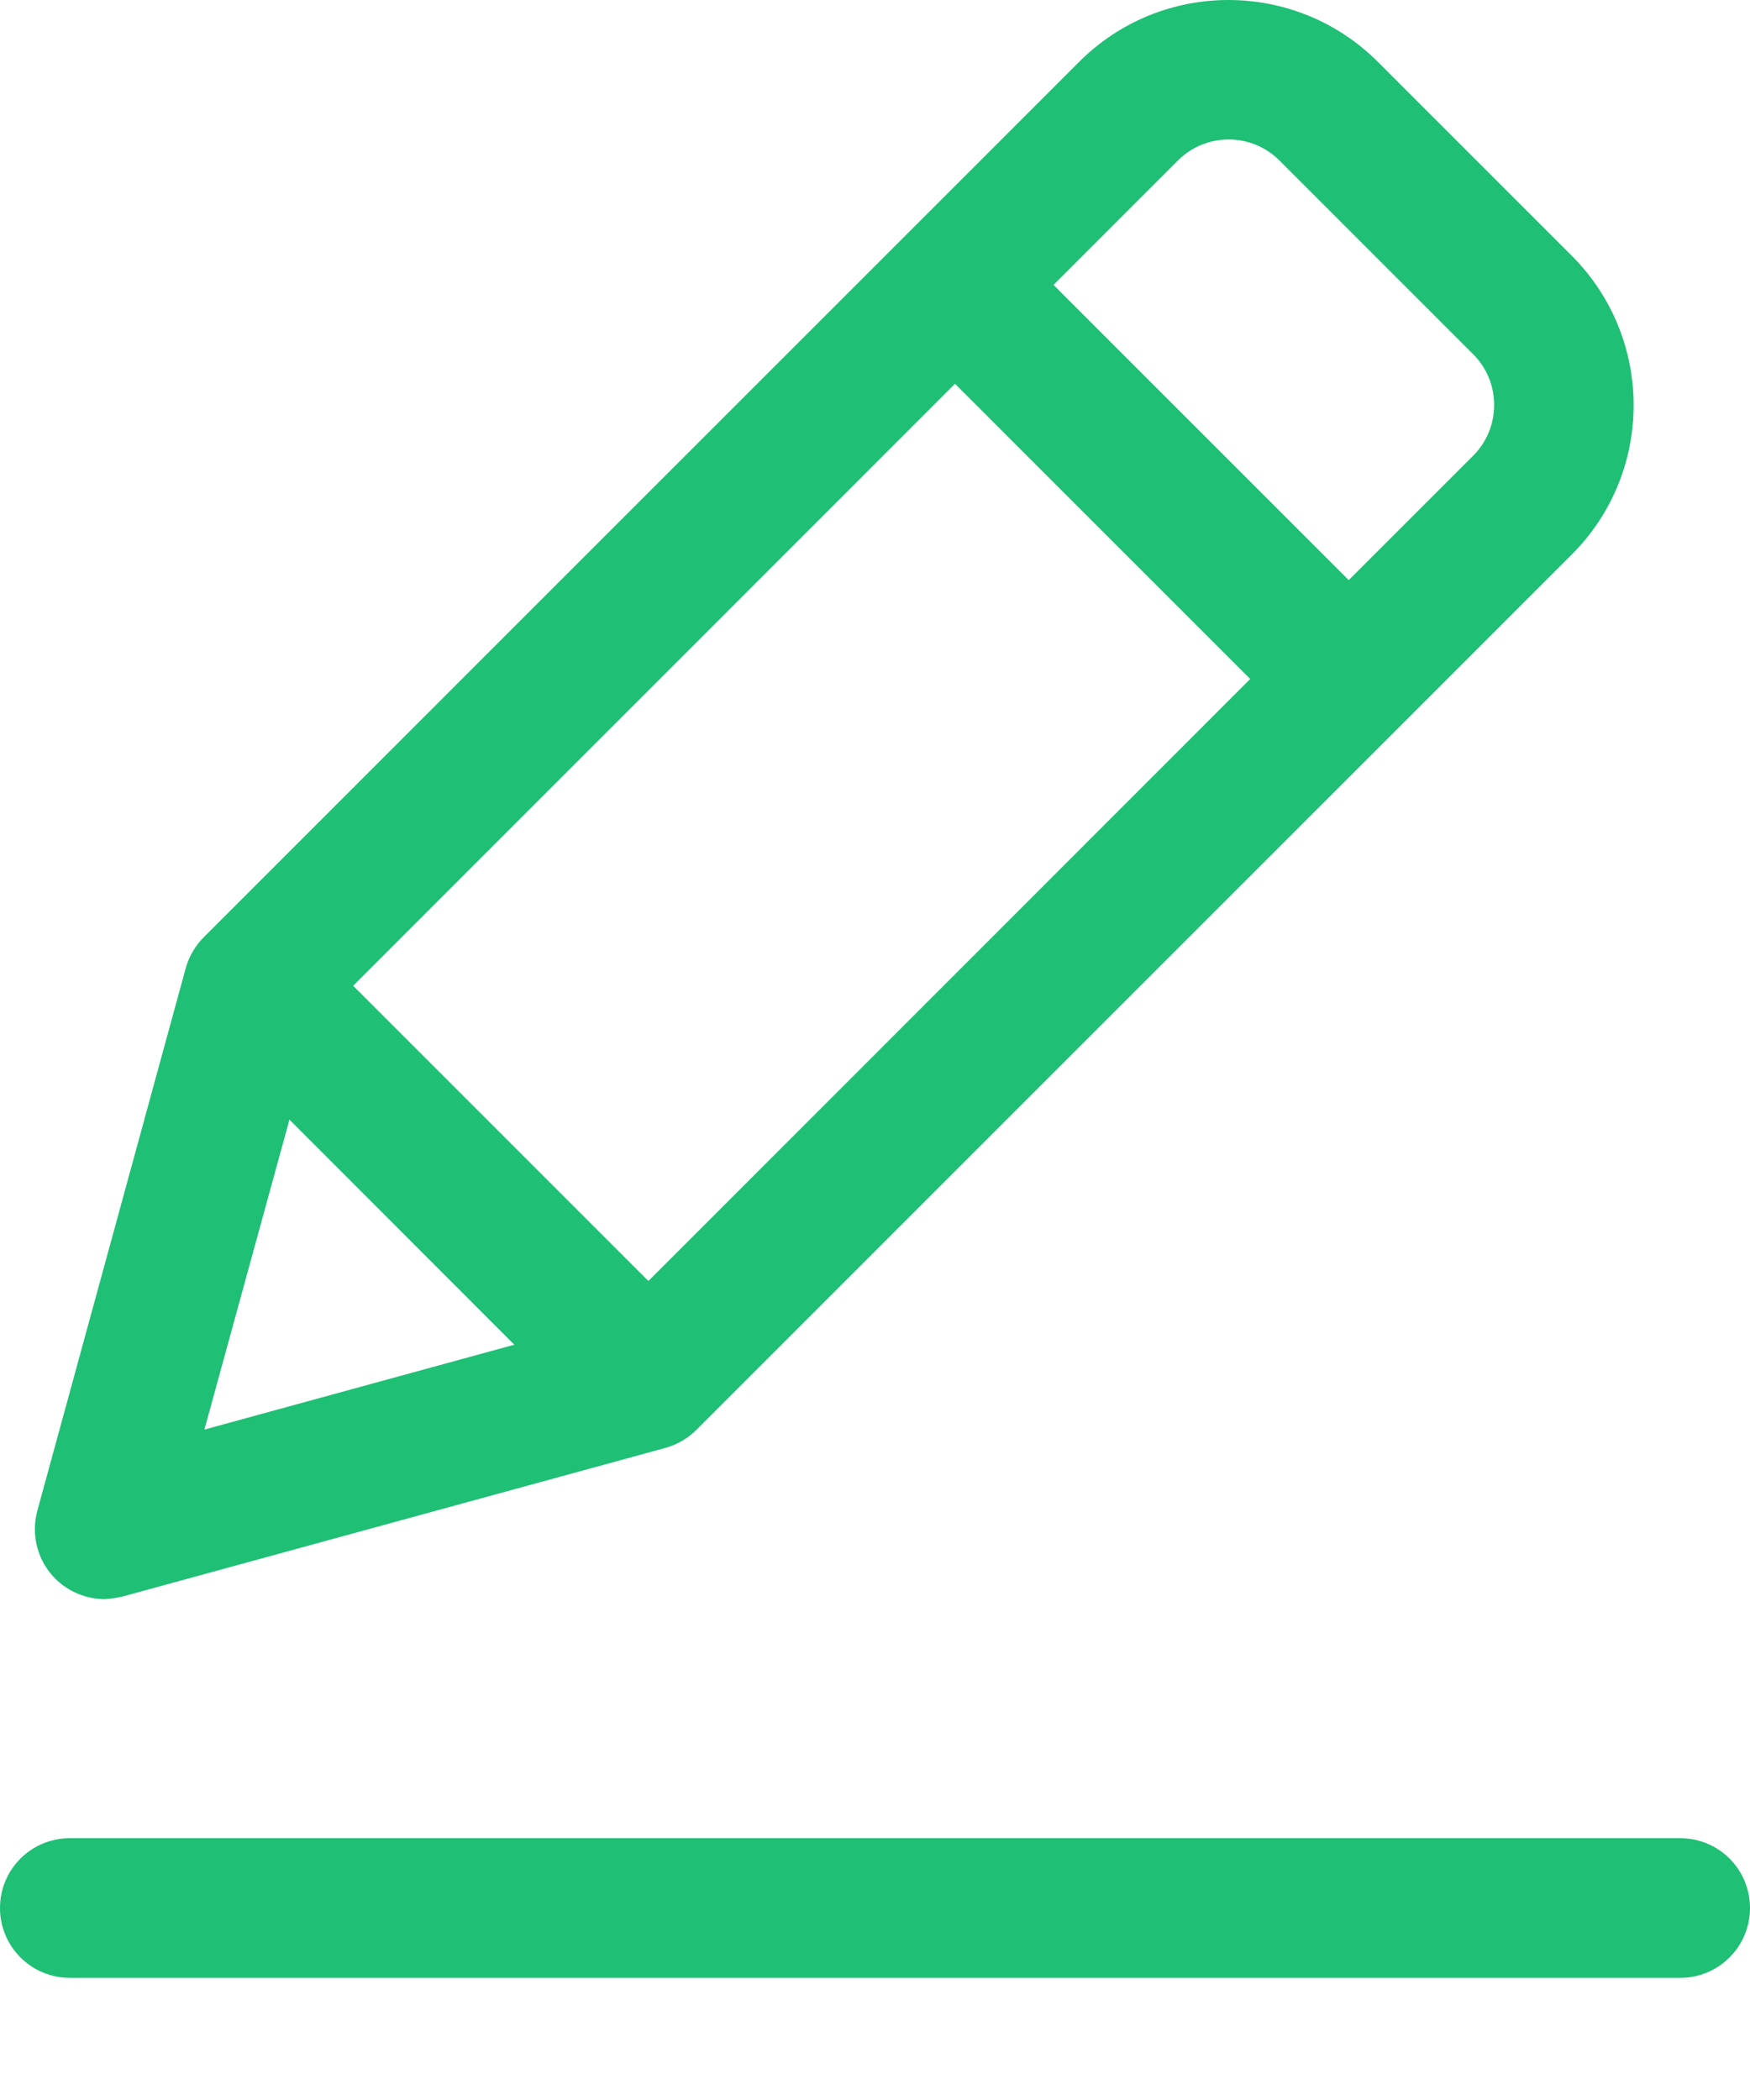 <svg width="10" height="12" viewBox="0 0 10 12" fill="none" xmlns="http://www.w3.org/2000/svg">
<path d="M0.704 9.122L3.805 8.273C3.871 8.254 3.932 8.219 3.981 8.169L8.981 3.169C9.453 2.698 9.453 1.933 8.981 1.461L7.874 0.354C7.402 -0.118 6.637 -0.118 6.166 0.354L1.166 5.354C1.116 5.403 1.081 5.464 1.062 5.53L0.213 8.634C0.176 8.772 0.215 8.92 0.316 9.021C0.391 9.096 0.495 9.138 0.598 9.138C0.633 9.136 0.668 9.131 0.703 9.122L0.704 9.122ZM2.018 5.633L5.457 2.193L7.144 3.88L3.705 7.32L2.018 5.633ZM6.731 0.917C6.891 0.757 7.151 0.757 7.311 0.917L8.418 2.024C8.578 2.184 8.578 2.444 8.418 2.604L7.707 3.315L6.02 1.628L6.731 0.917ZM1.654 6.398L2.939 7.684L1.168 8.169L1.654 6.398Z" fill="#1FBF75"/>
<path d="M9.601 10.504H0.399C0.178 10.504 0 10.682 0 10.903C0 11.123 0.178 11.302 0.399 11.302H9.601C9.822 11.302 10 11.123 10 10.903C10 10.682 9.822 10.504 9.601 10.504Z" fill="#1FBF75"/>
</svg>

